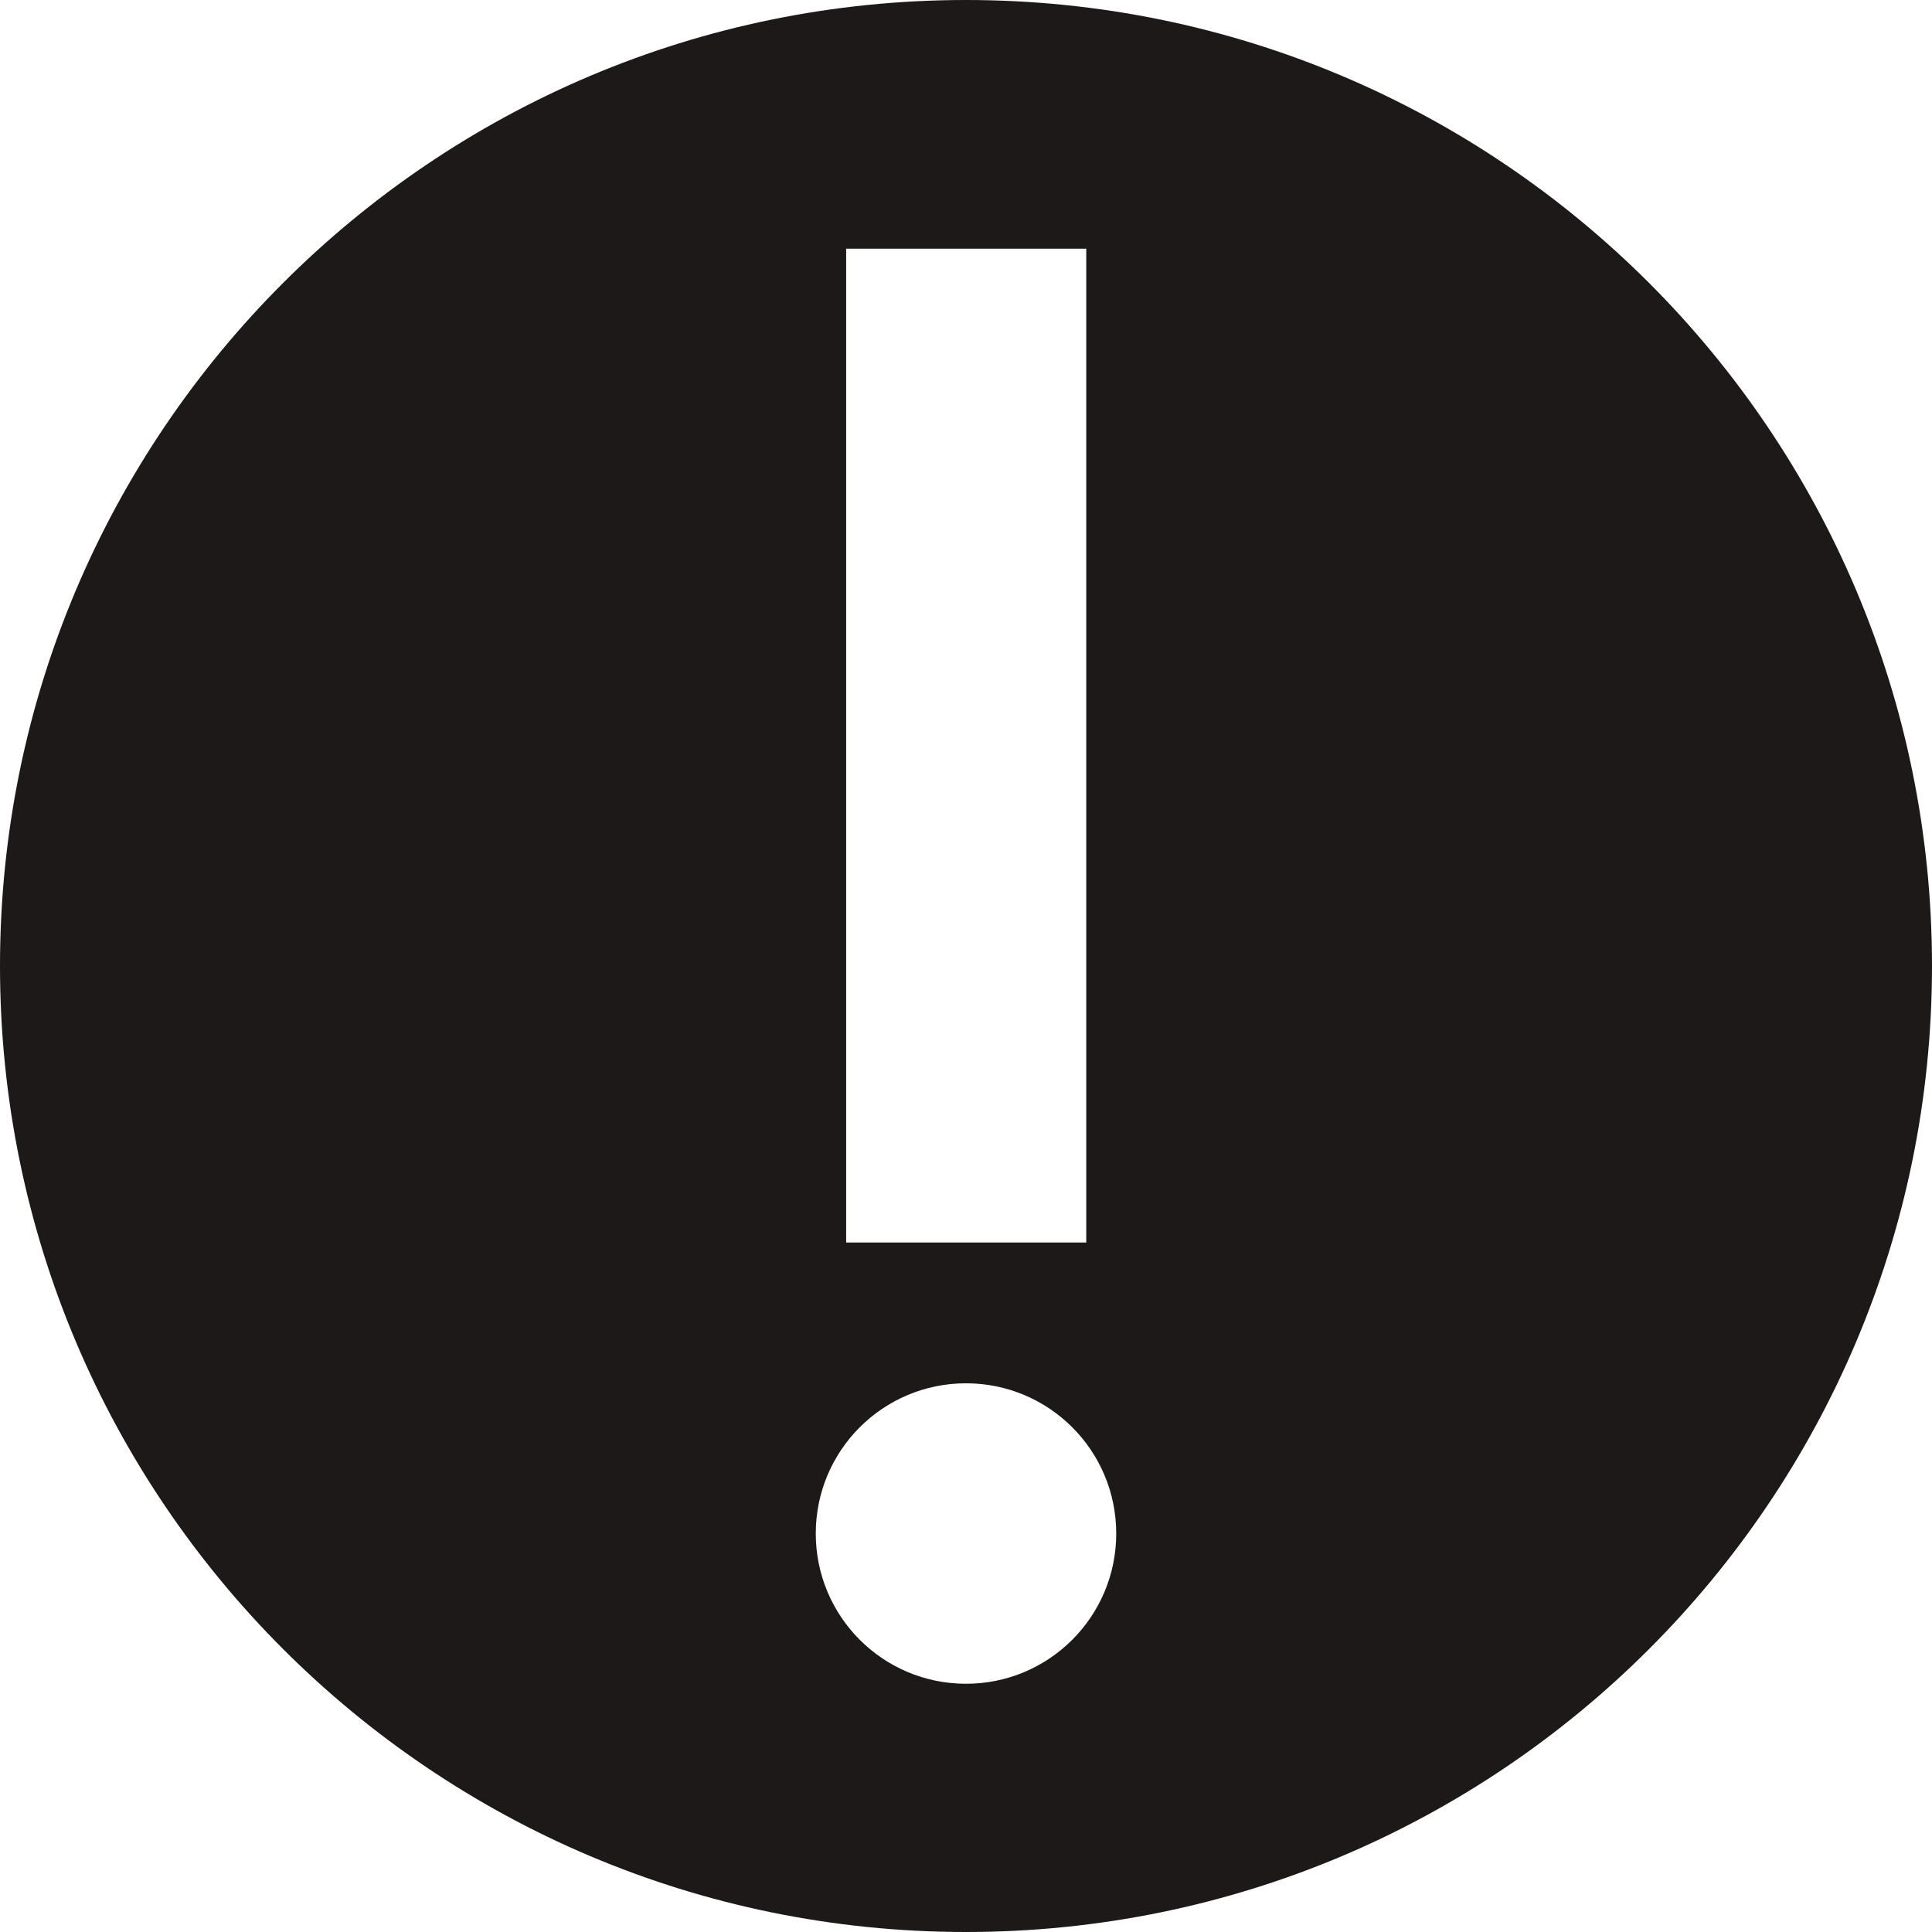 <?xml version="1.0" encoding="utf-8"?>
<!-- Generator: Adobe Illustrator 28.2.0, SVG Export Plug-In . SVG Version: 6.00 Build 0)  -->
<svg version="1.1" id="Layer_1" xmlns="http://www.w3.org/2000/svg" xmlns:xlink="http://www.w3.org/1999/xlink" x="0px" y="0px"
	 viewBox="0 0 451.4 451.4" style="enable-background:new 0 0 451.4 451.4;" xml:space="preserve">
<style type="text/css">
	.st0{fill:#1E1919;}
</style>
<path class="st0" d="M225.7,0C101.1,0,0,101.1,0,225.7s101.1,225.7,225.7,225.7c124.7,0,225.7-101.1,225.7-225.7v0
	C451.4,101.1,350.4,0,225.7,0z M197.7,58.1h56.1v232.2h-56.1V58.1z M225.7,393.4c-19.4,0-35.1-15.7-35.1-35.1
	c0-19.4,15.7-35.1,35.1-35.1c19.4,0,35.1,15.7,35.1,35.1C260.8,377.7,245.1,393.4,225.7,393.4z"/>
</svg>
